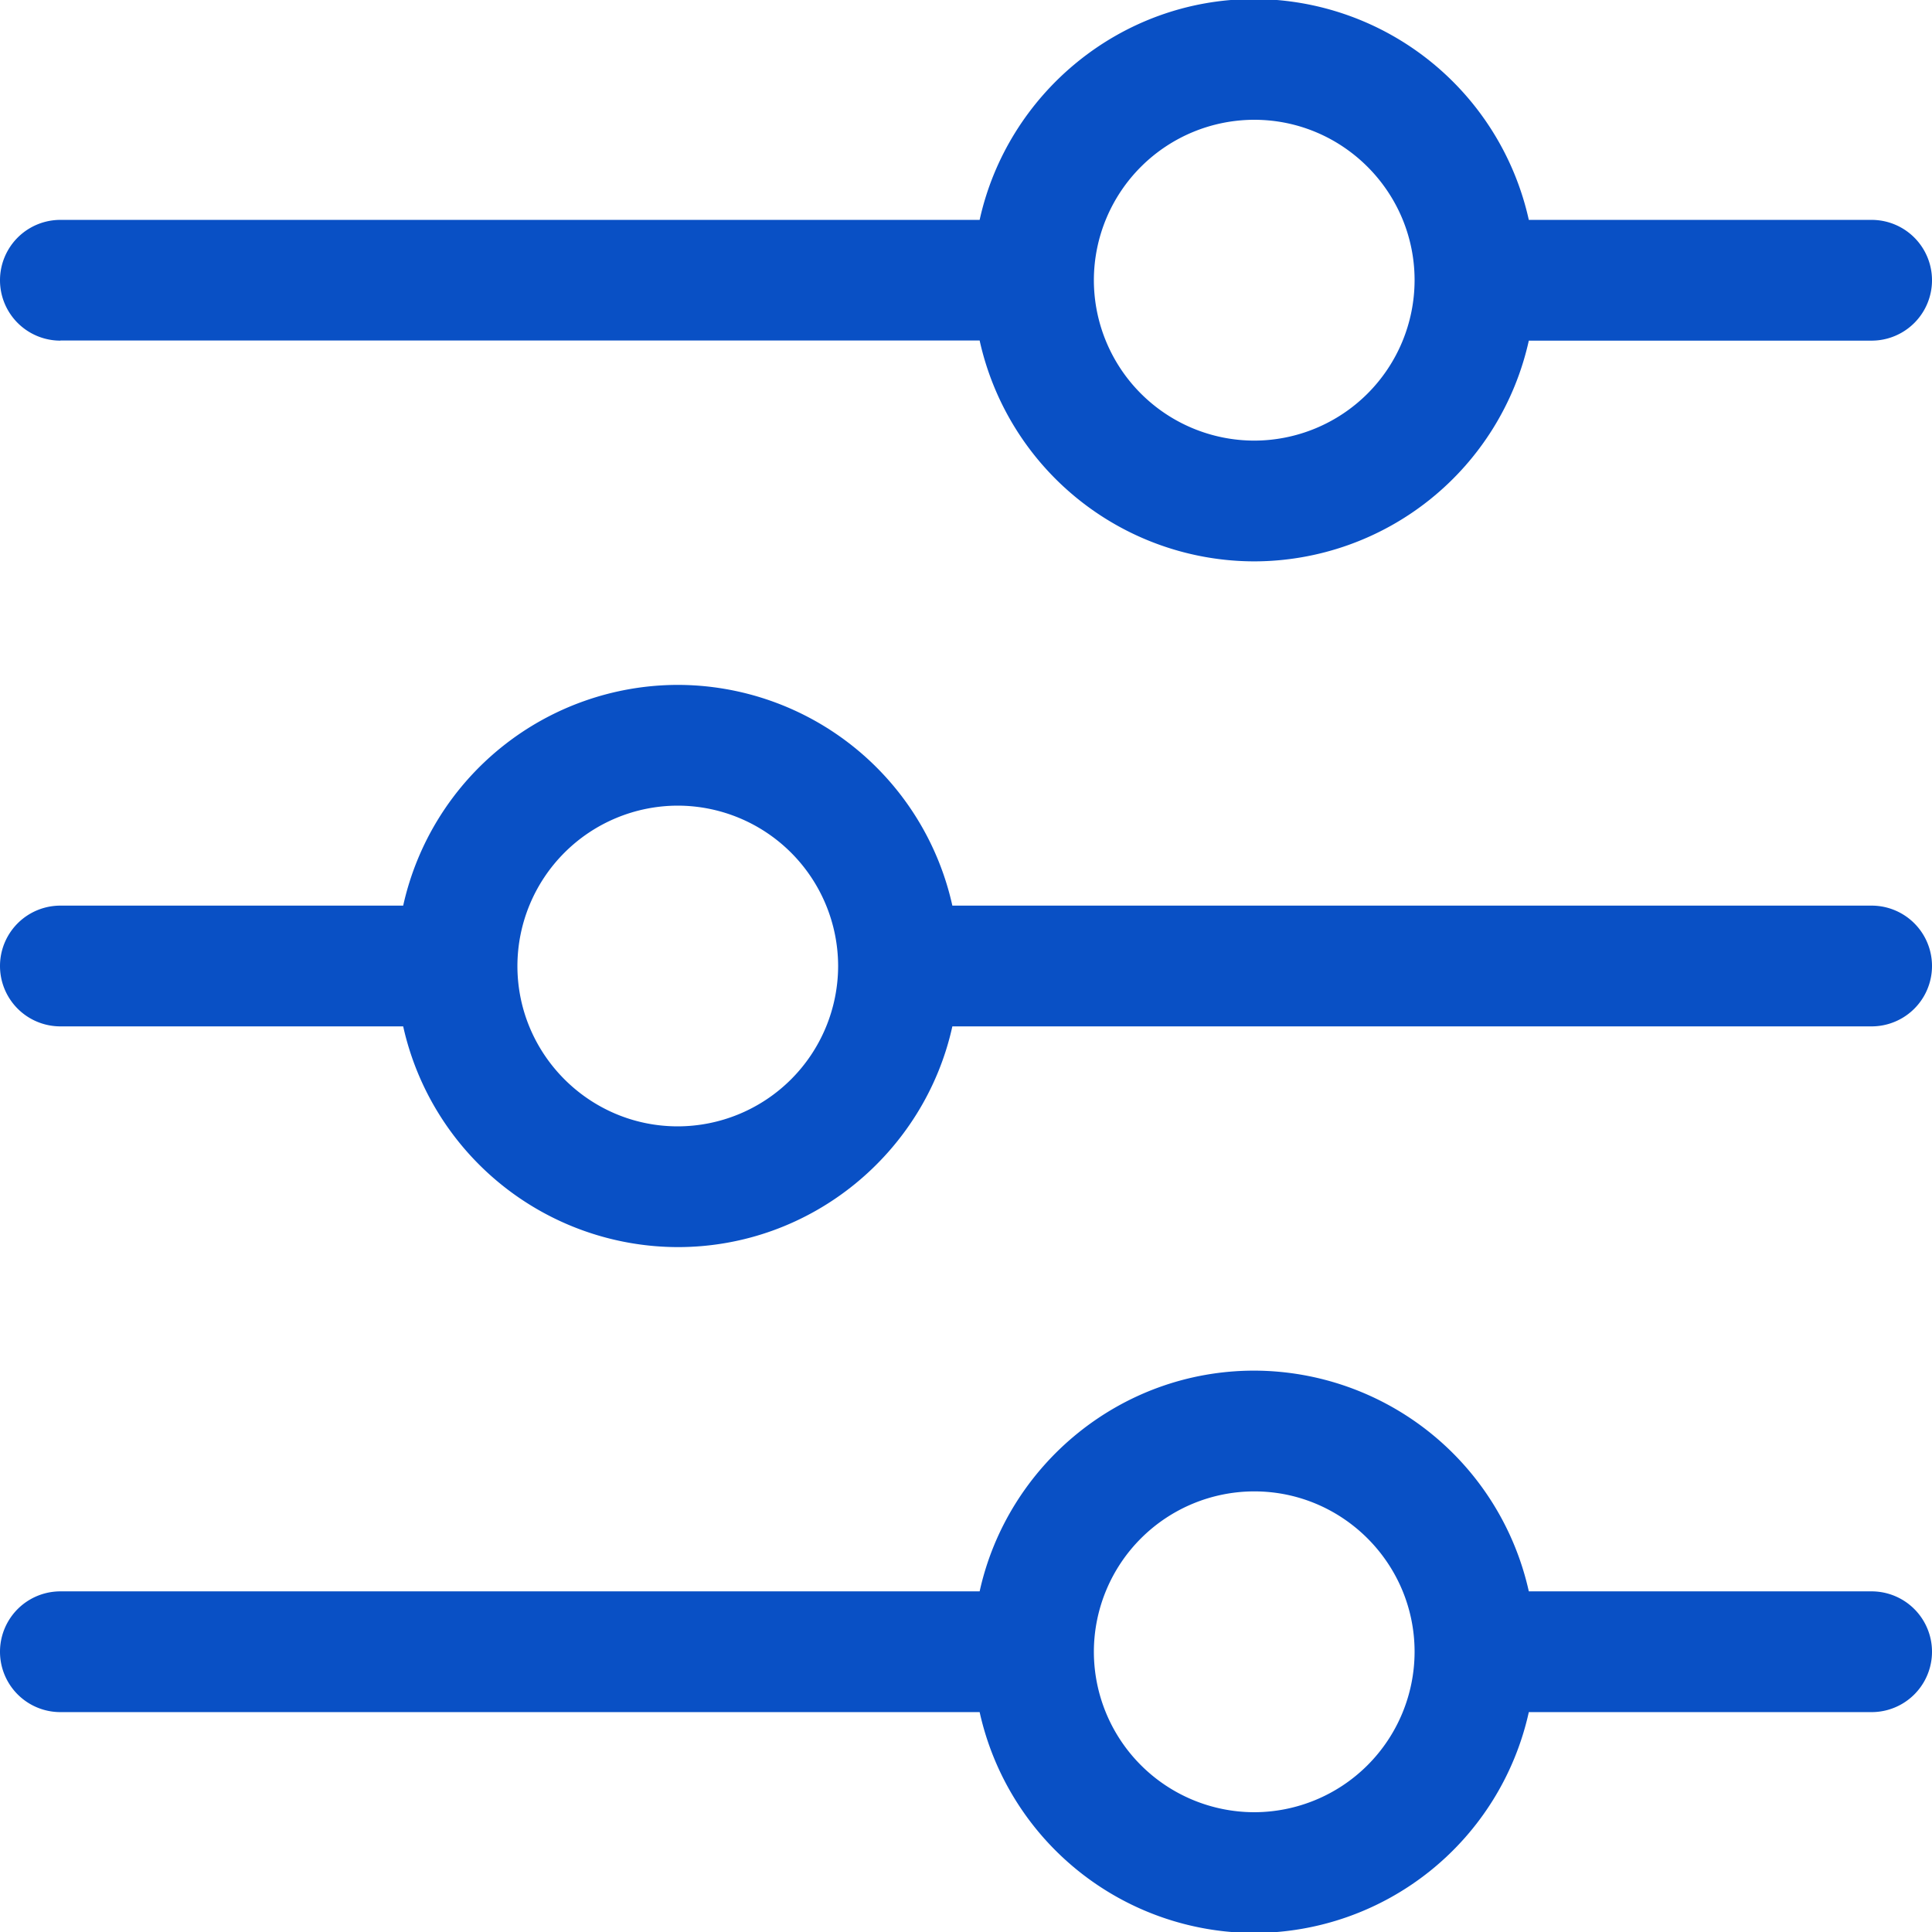 <svg xmlns="http://www.w3.org/2000/svg" width="16" height="16" fill="none"><path fill="#0950c5" d="M.5 2.82h7.613a2.333 2.333 0 0 0 2.274 1.829 2.333 2.333 0 0 0 2.274-1.828H15.5a.5.5 0 0 0 0-1h-2.839a2.335 2.335 0 0 0-2.274-1.829c-1.11 0-2.044.785-2.274 1.829H.5a.5.5 0 0 0 0 1Zm8.559-.498v-.006A1.33 1.33 0 0 1 10.387.992c.73 0 1.325.593 1.328 1.323v.008a1.33 1.33 0 0 1-1.328 1.326 1.33 1.33 0 0 1-1.328-1.325v-.002ZM15.5 13.179h-2.839a2.335 2.335 0 0 0-2.274-1.828c-1.11 0-2.044.784-2.274 1.828H.5a.5.5 0 1 0 0 1h7.613a2.333 2.333 0 0 0 2.274 1.829 2.333 2.333 0 0 0 2.274-1.829H15.5a.5.5 0 1 0 0-1Zm-5.113 1.829a1.33 1.33 0 0 1-1.328-1.326v-.007a1.33 1.33 0 0 1 1.328-1.324c.73 0 1.325.593 1.328 1.323v.007a1.33 1.33 0 0 1-1.328 1.327ZM15.5 7.5H7.887a2.332 2.332 0 0 0-2.274-1.828A2.333 2.333 0 0 0 3.339 7.5H.5a.5.5 0 0 0 0 1h2.839a2.335 2.335 0 0 0 2.274 1.828c1.11 0 2.044-.784 2.274-1.828H15.5a.5.5 0 0 0 0-1Zm-8.559.499v.005a1.33 1.33 0 0 1-1.328 1.324c-.73 0-1.325-.593-1.328-1.323v-.007a1.33 1.33 0 0 1 1.328-1.326 1.33 1.33 0 0 1 1.328 1.325v.002Z"/></svg>